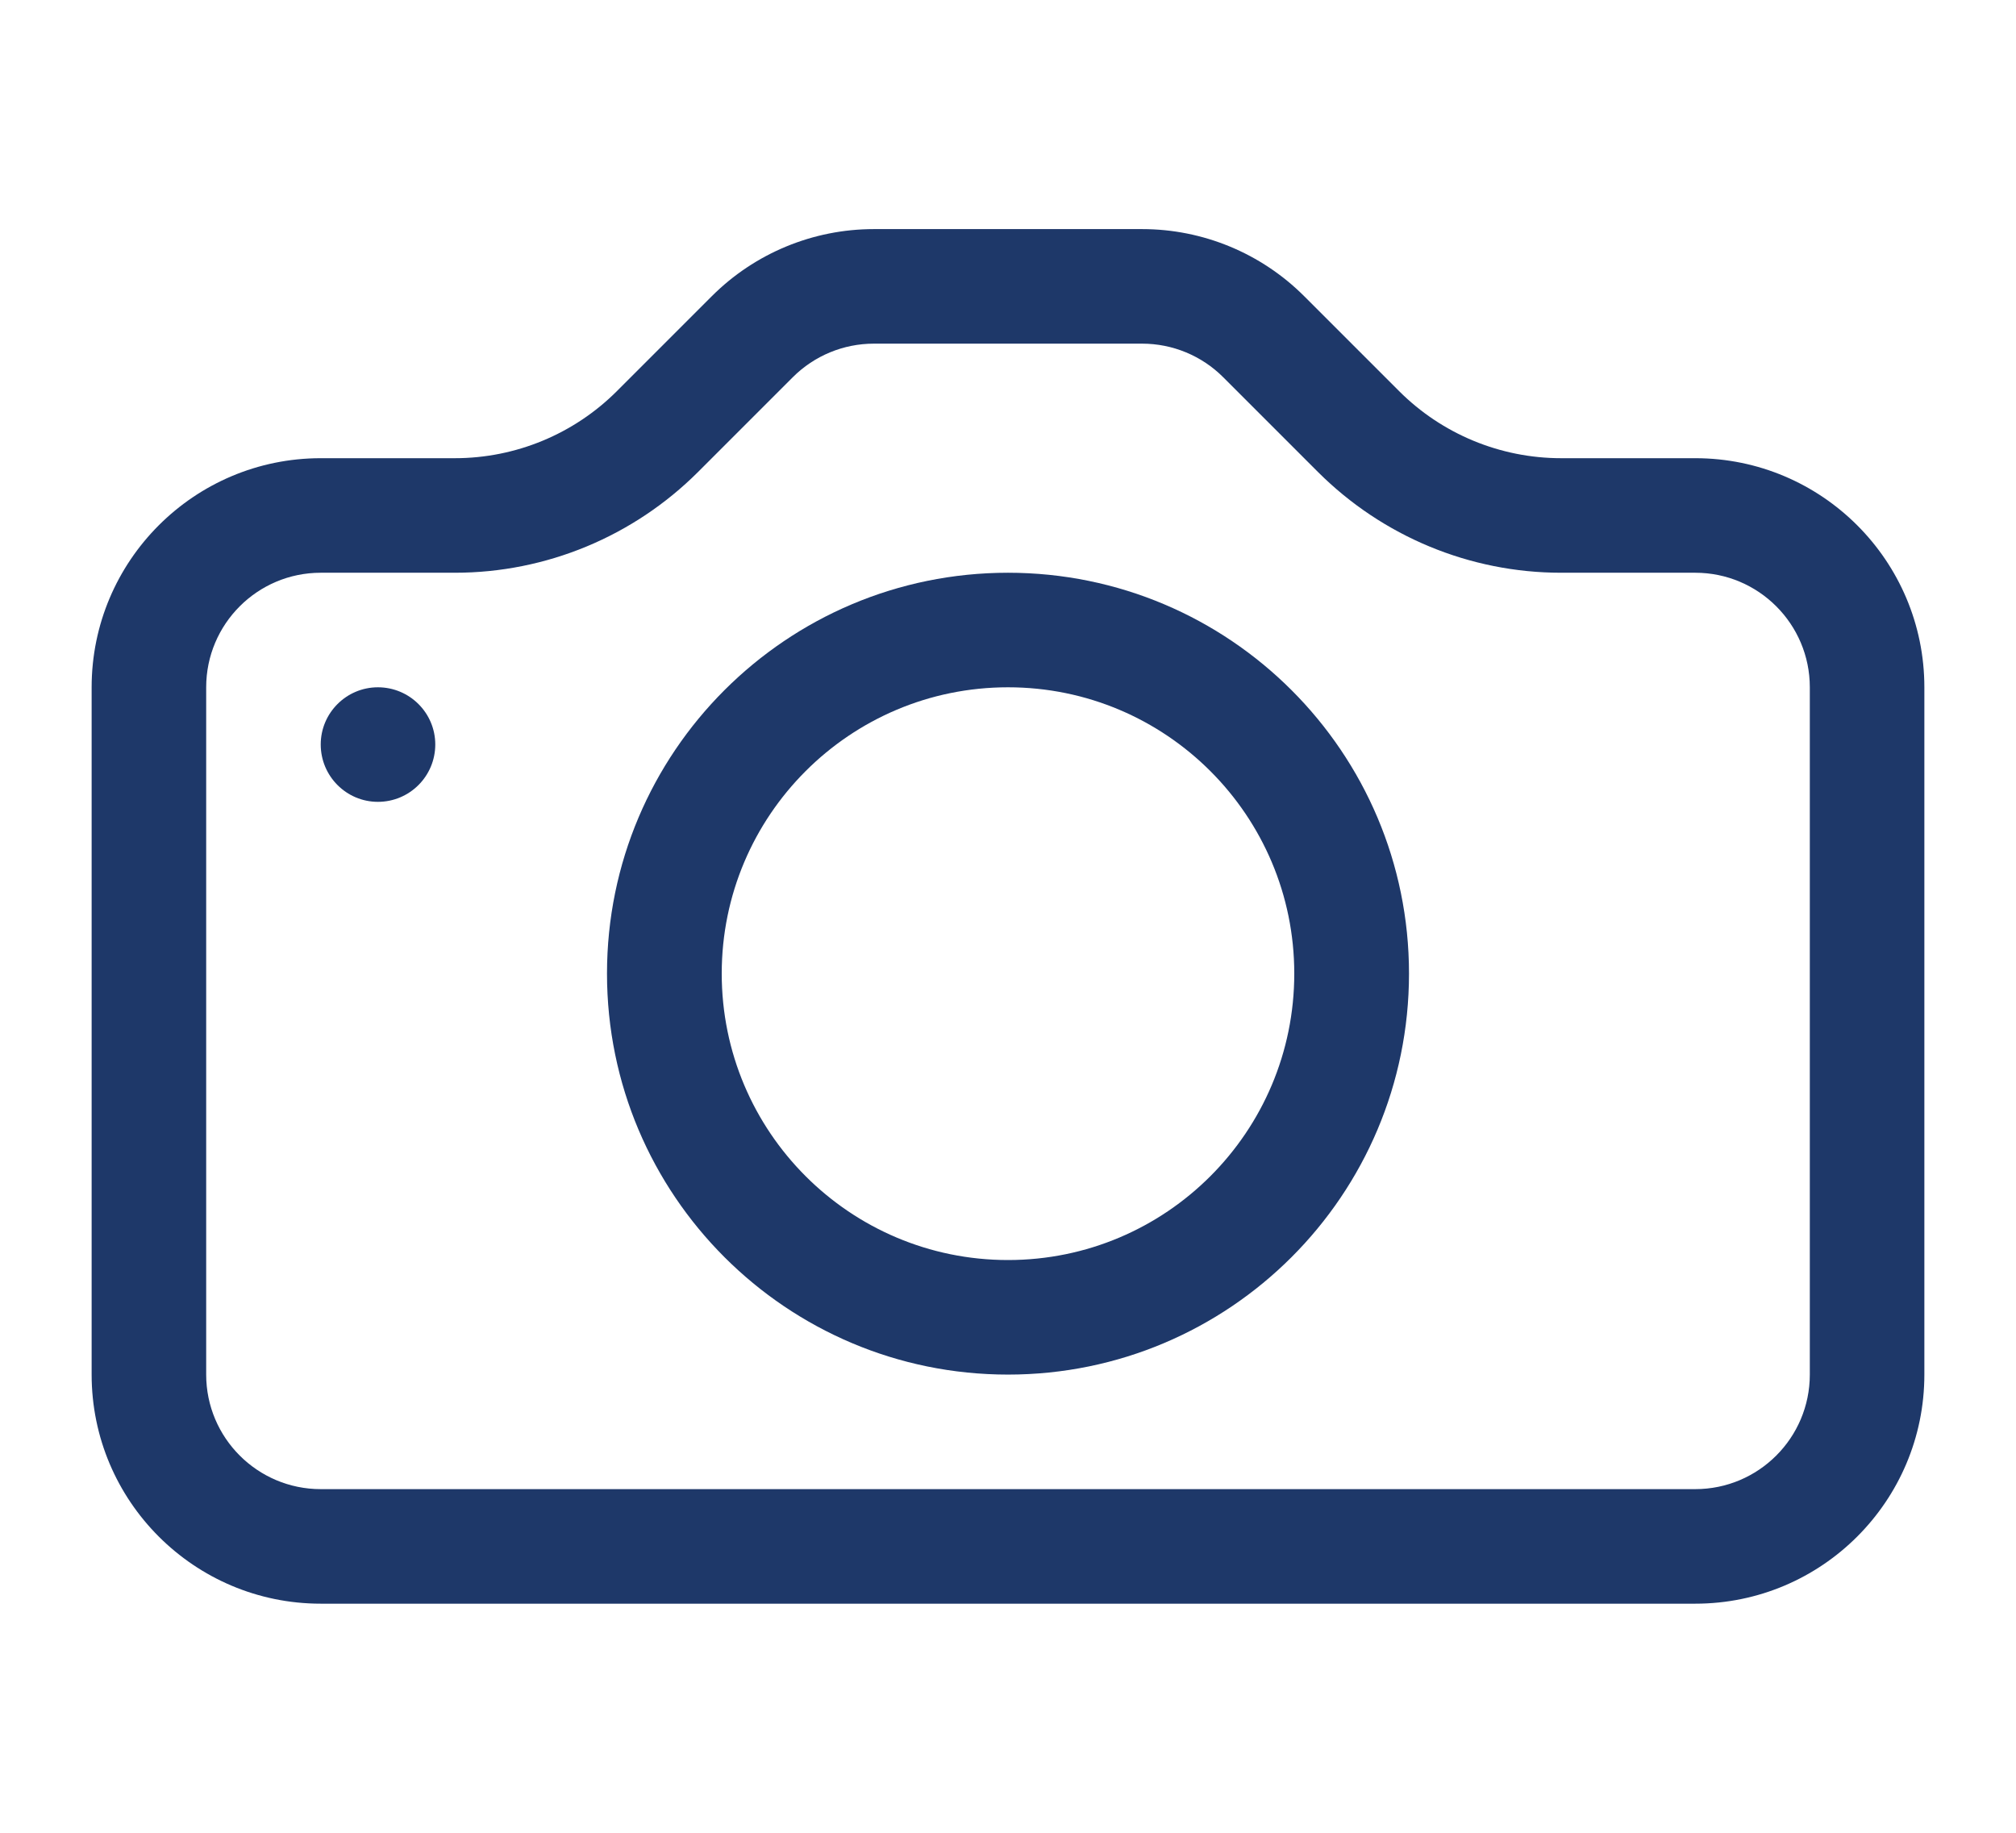 <svg width="11" height="10" viewBox="0 0 11 10" fill="none" xmlns="http://www.w3.org/2000/svg">
<path fill-rule="evenodd" clip-rule="evenodd" d="M9.875 7.5V3.75C9.875 3.405 9.595 3.125 9.25 3.125H8.518C8.02 3.125 7.544 2.927 7.192 2.576L6.674 2.058C6.557 1.941 6.398 1.875 6.232 1.875H4.768C4.602 1.875 4.443 1.941 4.326 2.058L3.808 2.576C3.456 2.927 2.98 3.125 2.482 3.125H1.75C1.405 3.125 1.125 3.405 1.125 3.75V7.5C1.125 7.845 1.405 8.125 1.75 8.125H9.25C9.595 8.125 9.875 7.845 9.875 7.5ZM1.75 2.5C1.06 2.5 0.5 3.06 0.5 3.75V7.5C0.5 8.19 1.06 8.75 1.75 8.75H9.25C9.94 8.75 10.5 8.19 10.5 7.5V3.75C10.5 3.06 9.94 2.5 9.25 2.5H8.518C8.186 2.5 7.868 2.368 7.634 2.134L7.116 1.616C6.882 1.382 6.564 1.25 6.232 1.25H4.768C4.436 1.25 4.118 1.382 3.884 1.616L3.366 2.134C3.132 2.368 2.814 2.5 2.482 2.5H1.75Z" fill="#1E3869"/>
<path fill-rule="evenodd" clip-rule="evenodd" d="M5.5 6.875C6.363 6.875 7.062 6.175 7.062 5.312C7.062 4.45 6.363 3.75 5.5 3.75C4.637 3.75 3.938 4.45 3.938 5.312C3.938 6.175 4.637 6.875 5.5 6.875ZM5.5 7.5C6.708 7.5 7.688 6.521 7.688 5.312C7.688 4.104 6.708 3.125 5.5 3.125C4.292 3.125 3.312 4.104 3.312 5.312C3.312 6.521 4.292 7.5 5.5 7.5Z" fill="#1E3869"/>
<path d="M2.375 4.062C2.375 4.235 2.235 4.375 2.062 4.375C1.89 4.375 1.75 4.235 1.75 4.062C1.75 3.89 1.89 3.75 2.062 3.75C2.235 3.75 2.375 3.89 2.375 4.062Z" fill="#1E3869"/>
</svg>

